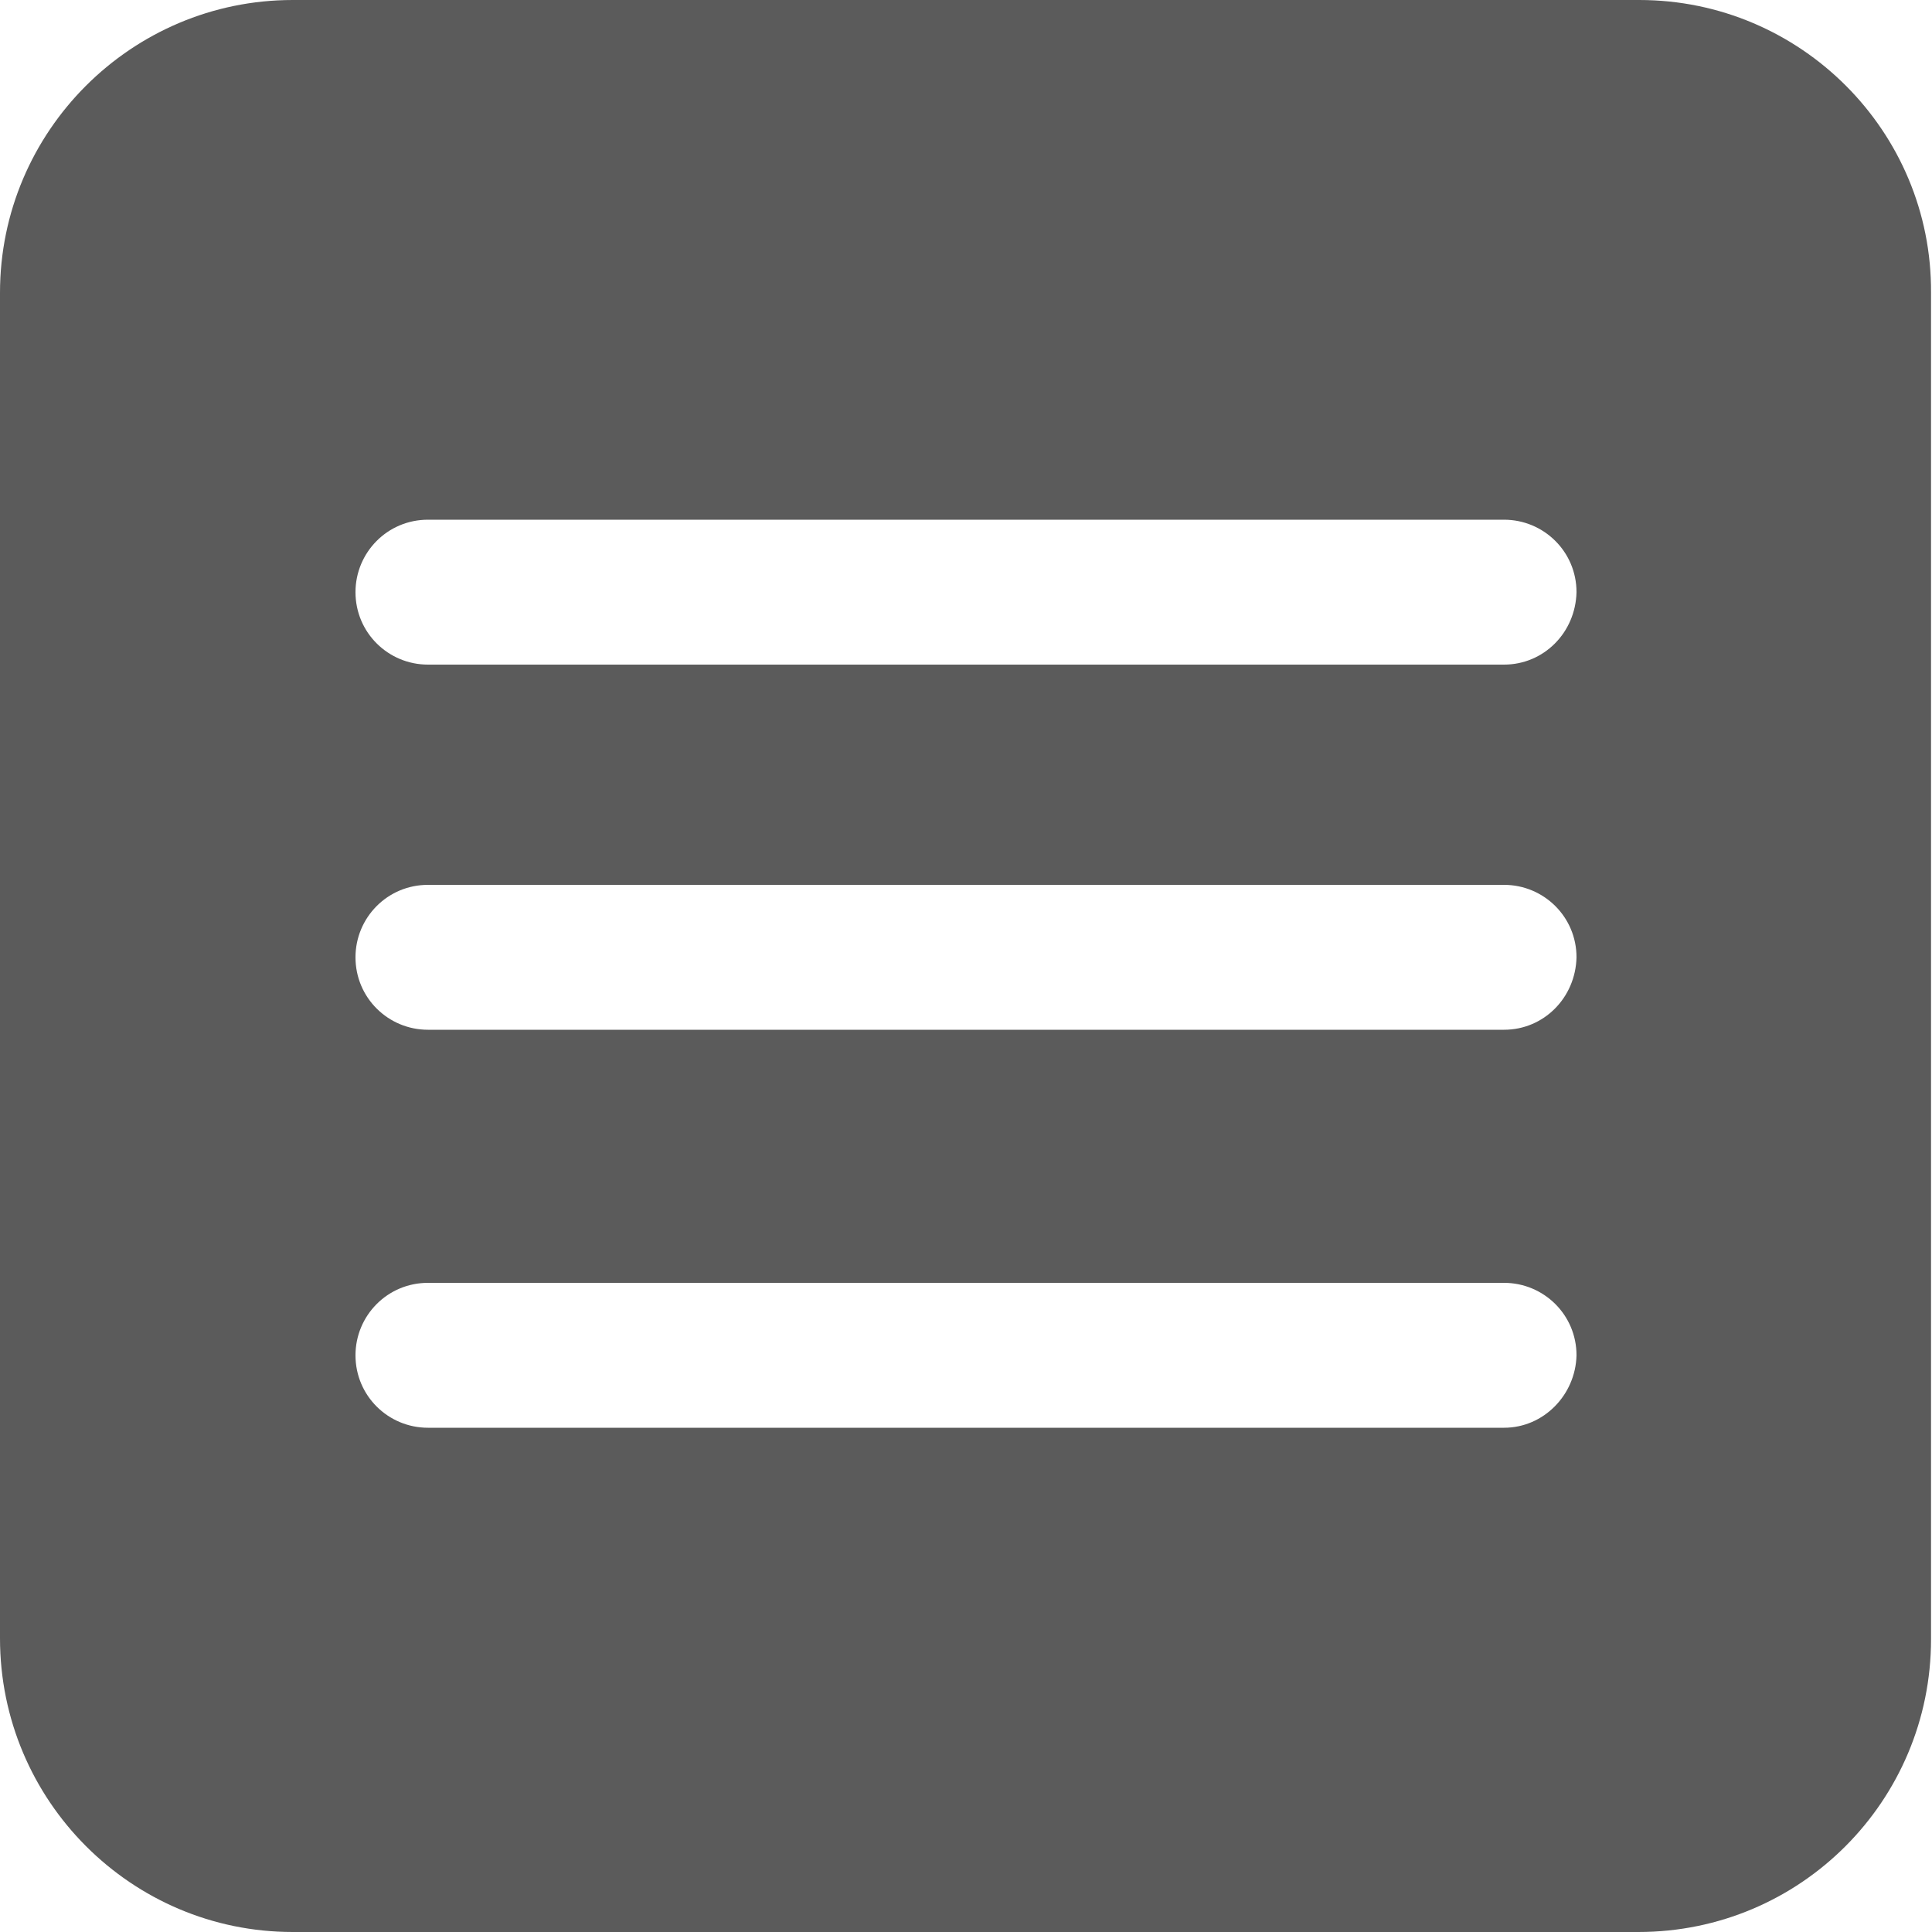 <?xml version="1.0" encoding="utf-8"?>
<!-- Generator: Adobe Illustrator 23.0.1, SVG Export Plug-In . SVG Version: 6.00 Build 0)  -->
<svg version="1.1" id="Layer_1" xmlns="http://www.w3.org/2000/svg" xmlns:xlink="http://www.w3.org/1999/xlink" x="0px" y="0px"
	 viewBox="0 0 200 200" style="enable-background:new 0 0 200 200;" xml:space="preserve">
<style type="text/css">
	.st0{fill-rule:evenodd;clip-rule:evenodd;fill:#5B5B5B;}
</style>
<g id="Слой_x0020_1">
	<path class="st0" d="M169.7,0H30.3C13.6,0,0,13.6,0,30.3v139.3C0,186.4,13.6,200,30.3,200h139.3c16.8,0,30.3-13.6,30.3-30.3V30.3
		C200,13.6,186.4,0,169.7,0z M155.7,147.8H44.3c-4.1,0-7.5-3.3-7.5-7.5c0-4.1,3.3-7.5,7.5-7.5h111.4c4.1,0,7.5,3.3,7.5,7.5
		C163.1,144.4,159.8,147.8,155.7,147.8z M155.7,106.6H44.3c-4.1,0-7.5-3.3-7.5-7.5c0-4.1,3.3-7.5,7.5-7.5h111.4
		c4.1,0,7.5,3.3,7.5,7.5C163.1,103.3,159.8,106.6,155.7,106.6z M155.7,68.8H44.3c-4.1,0-7.5-3.3-7.5-7.5c0-4.1,3.3-7.5,7.5-7.5
		h111.4c4.1,0,7.5,3.3,7.5,7.5C163.1,65.5,159.8,68.8,155.7,68.8z"/>
</g>
</svg>
